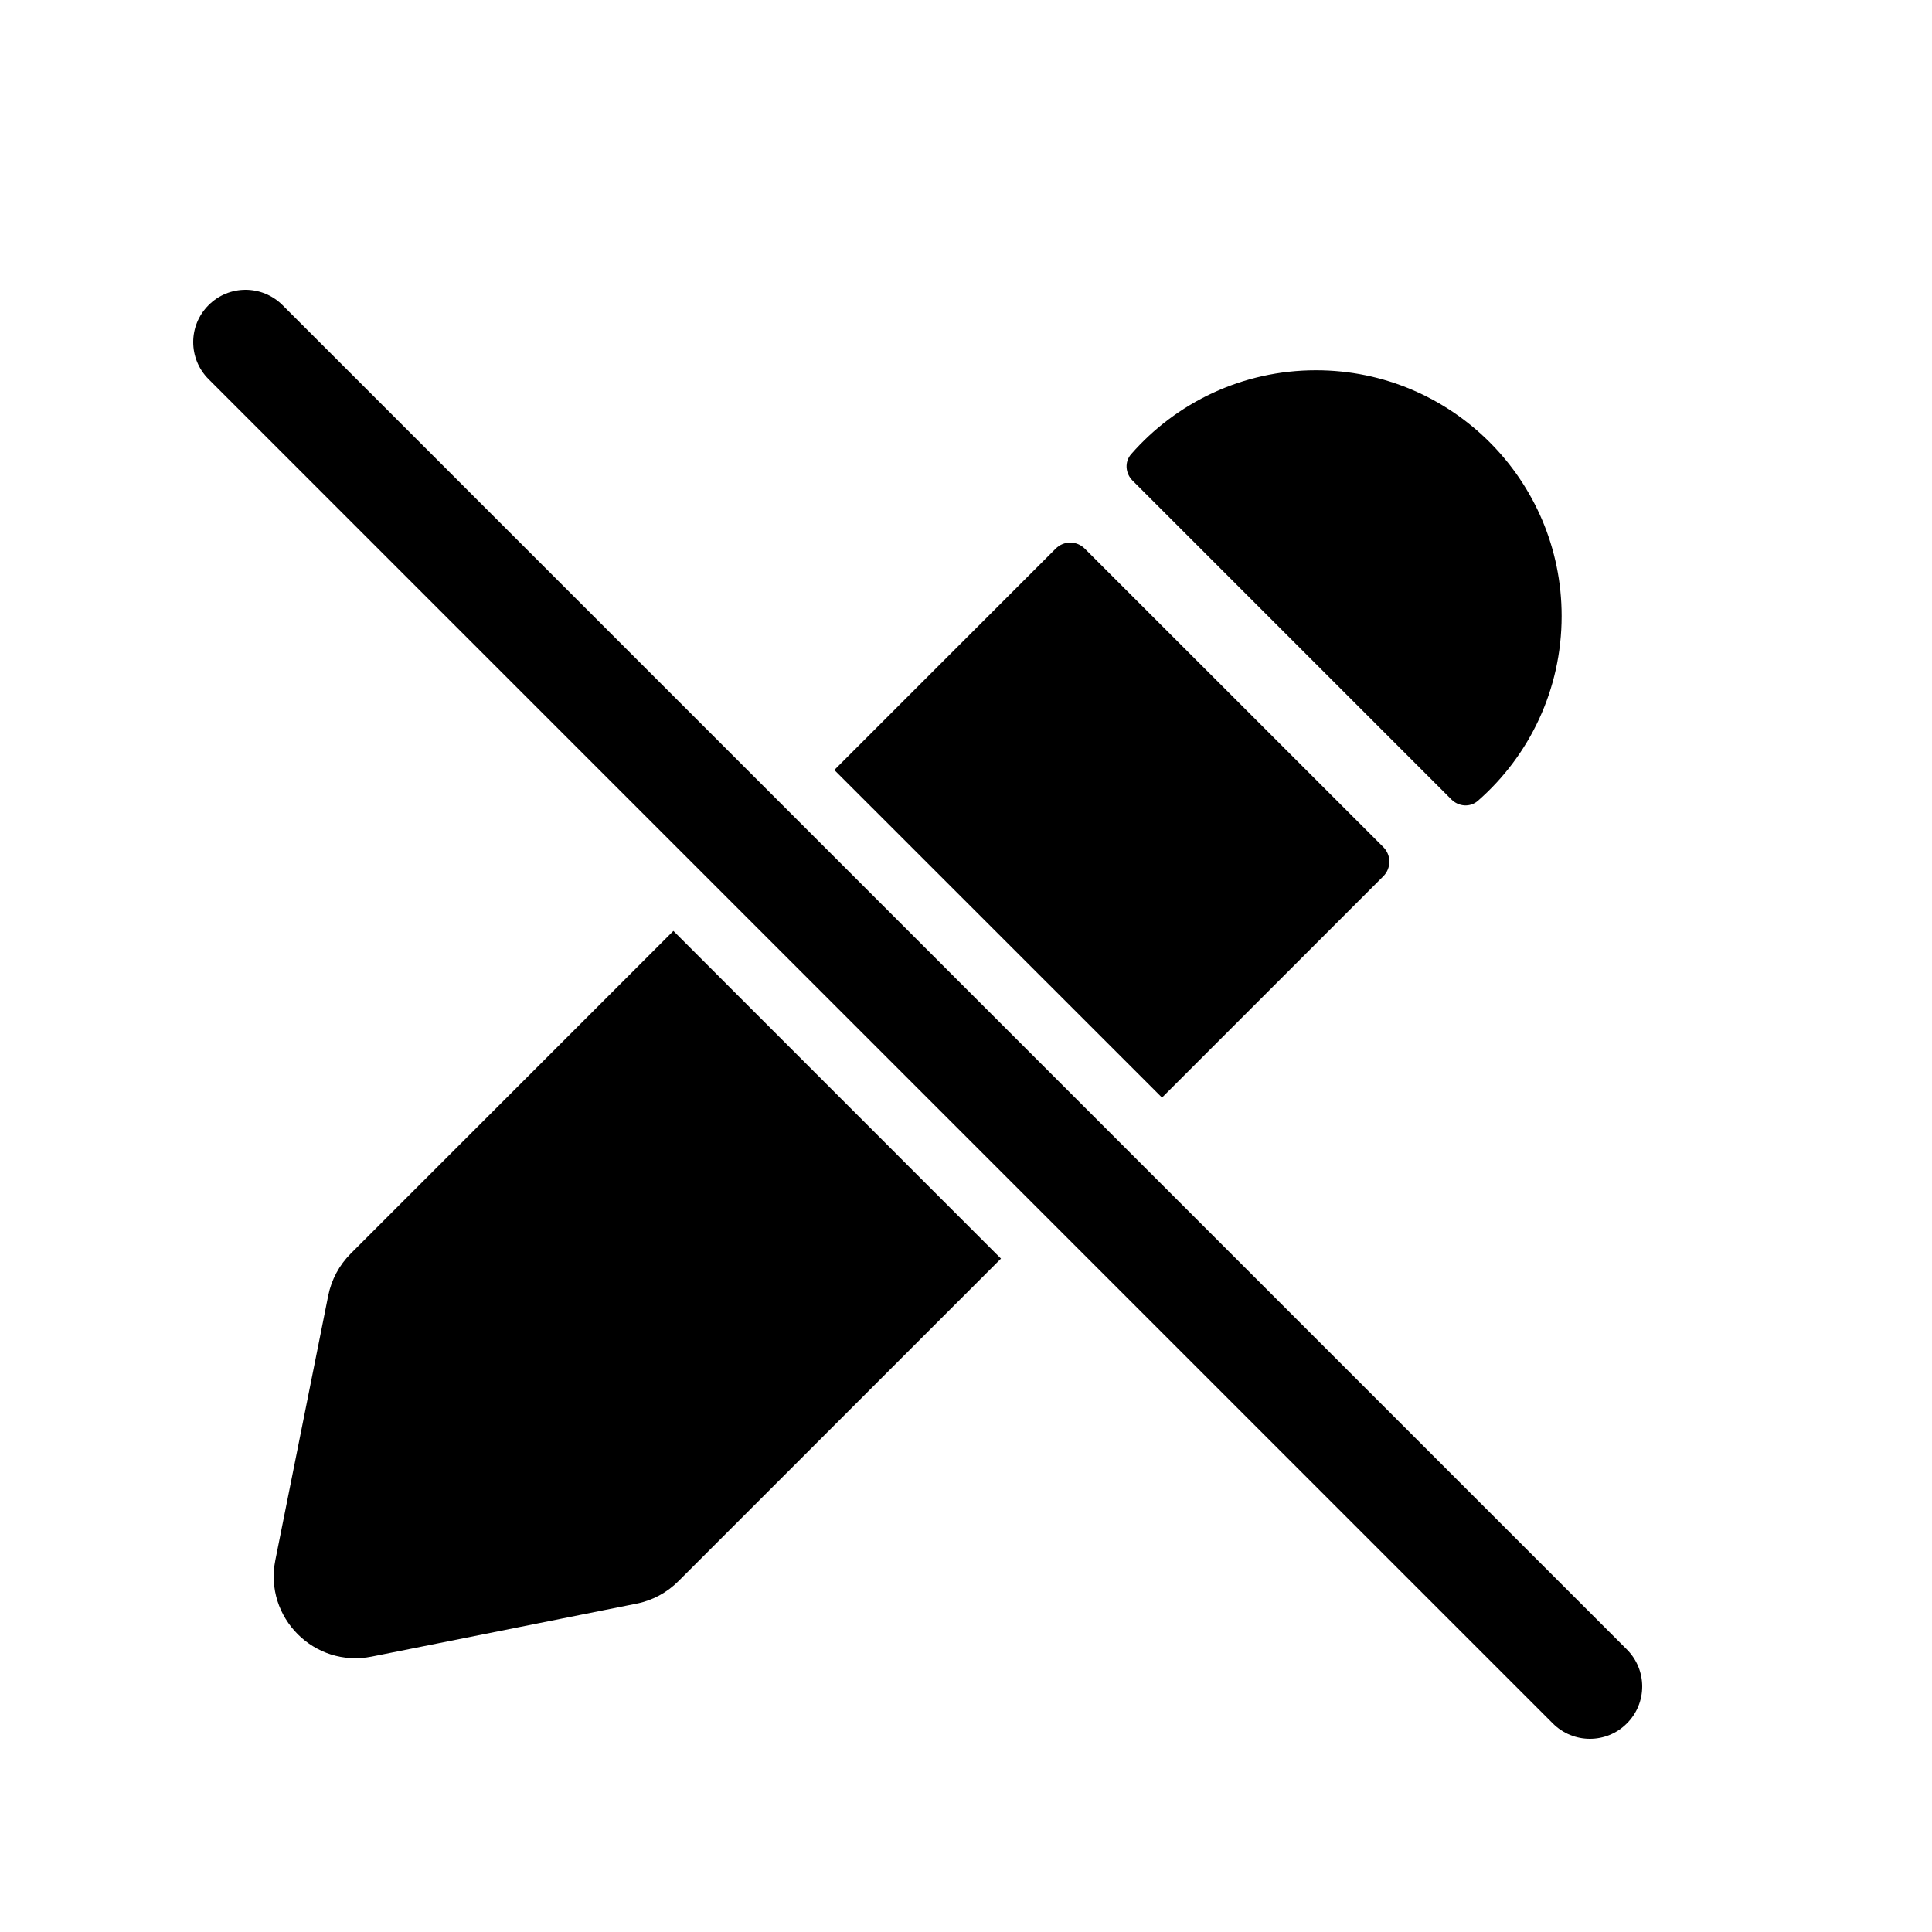 <svg width="20" height="20" viewBox="0 0 20 20" fill="none" xmlns="http://www.w3.org/2000/svg">
<path d="M2.925 3.159C2.713 2.947 2.37 2.947 2.159 3.159C1.947 3.37 1.947 3.713 2.159 3.925L16.075 17.841C16.287 18.053 16.63 18.053 16.841 17.841C17.053 17.63 17.053 17.287 16.841 17.075L2.925 3.159Z" fill="black"/>
<path d="M3.63 12.978L6.971 9.637L10.362 13.029L7.022 16.369C6.903 16.488 6.752 16.569 6.588 16.601L3.848 17.149C3.255 17.268 2.732 16.745 2.85 16.152L3.398 13.411C3.431 13.247 3.512 13.096 3.63 12.978Z" fill="black"/>
<path d="M8.637 7.971L12.029 11.362L14.321 9.07C14.403 8.987 14.403 8.853 14.321 8.77L11.229 5.679C11.146 5.596 11.012 5.596 10.929 5.679L8.637 7.971Z" fill="black"/>
<path d="M15.025 8.276C15.1 8.351 15.219 8.36 15.299 8.29C15.831 7.824 16.166 7.14 16.166 6.377C16.166 4.972 15.027 3.833 13.623 3.833C12.86 3.833 12.176 4.169 11.71 4.701C11.64 4.78 11.649 4.899 11.723 4.974L15.025 8.276Z" fill="black"/>
</svg>
